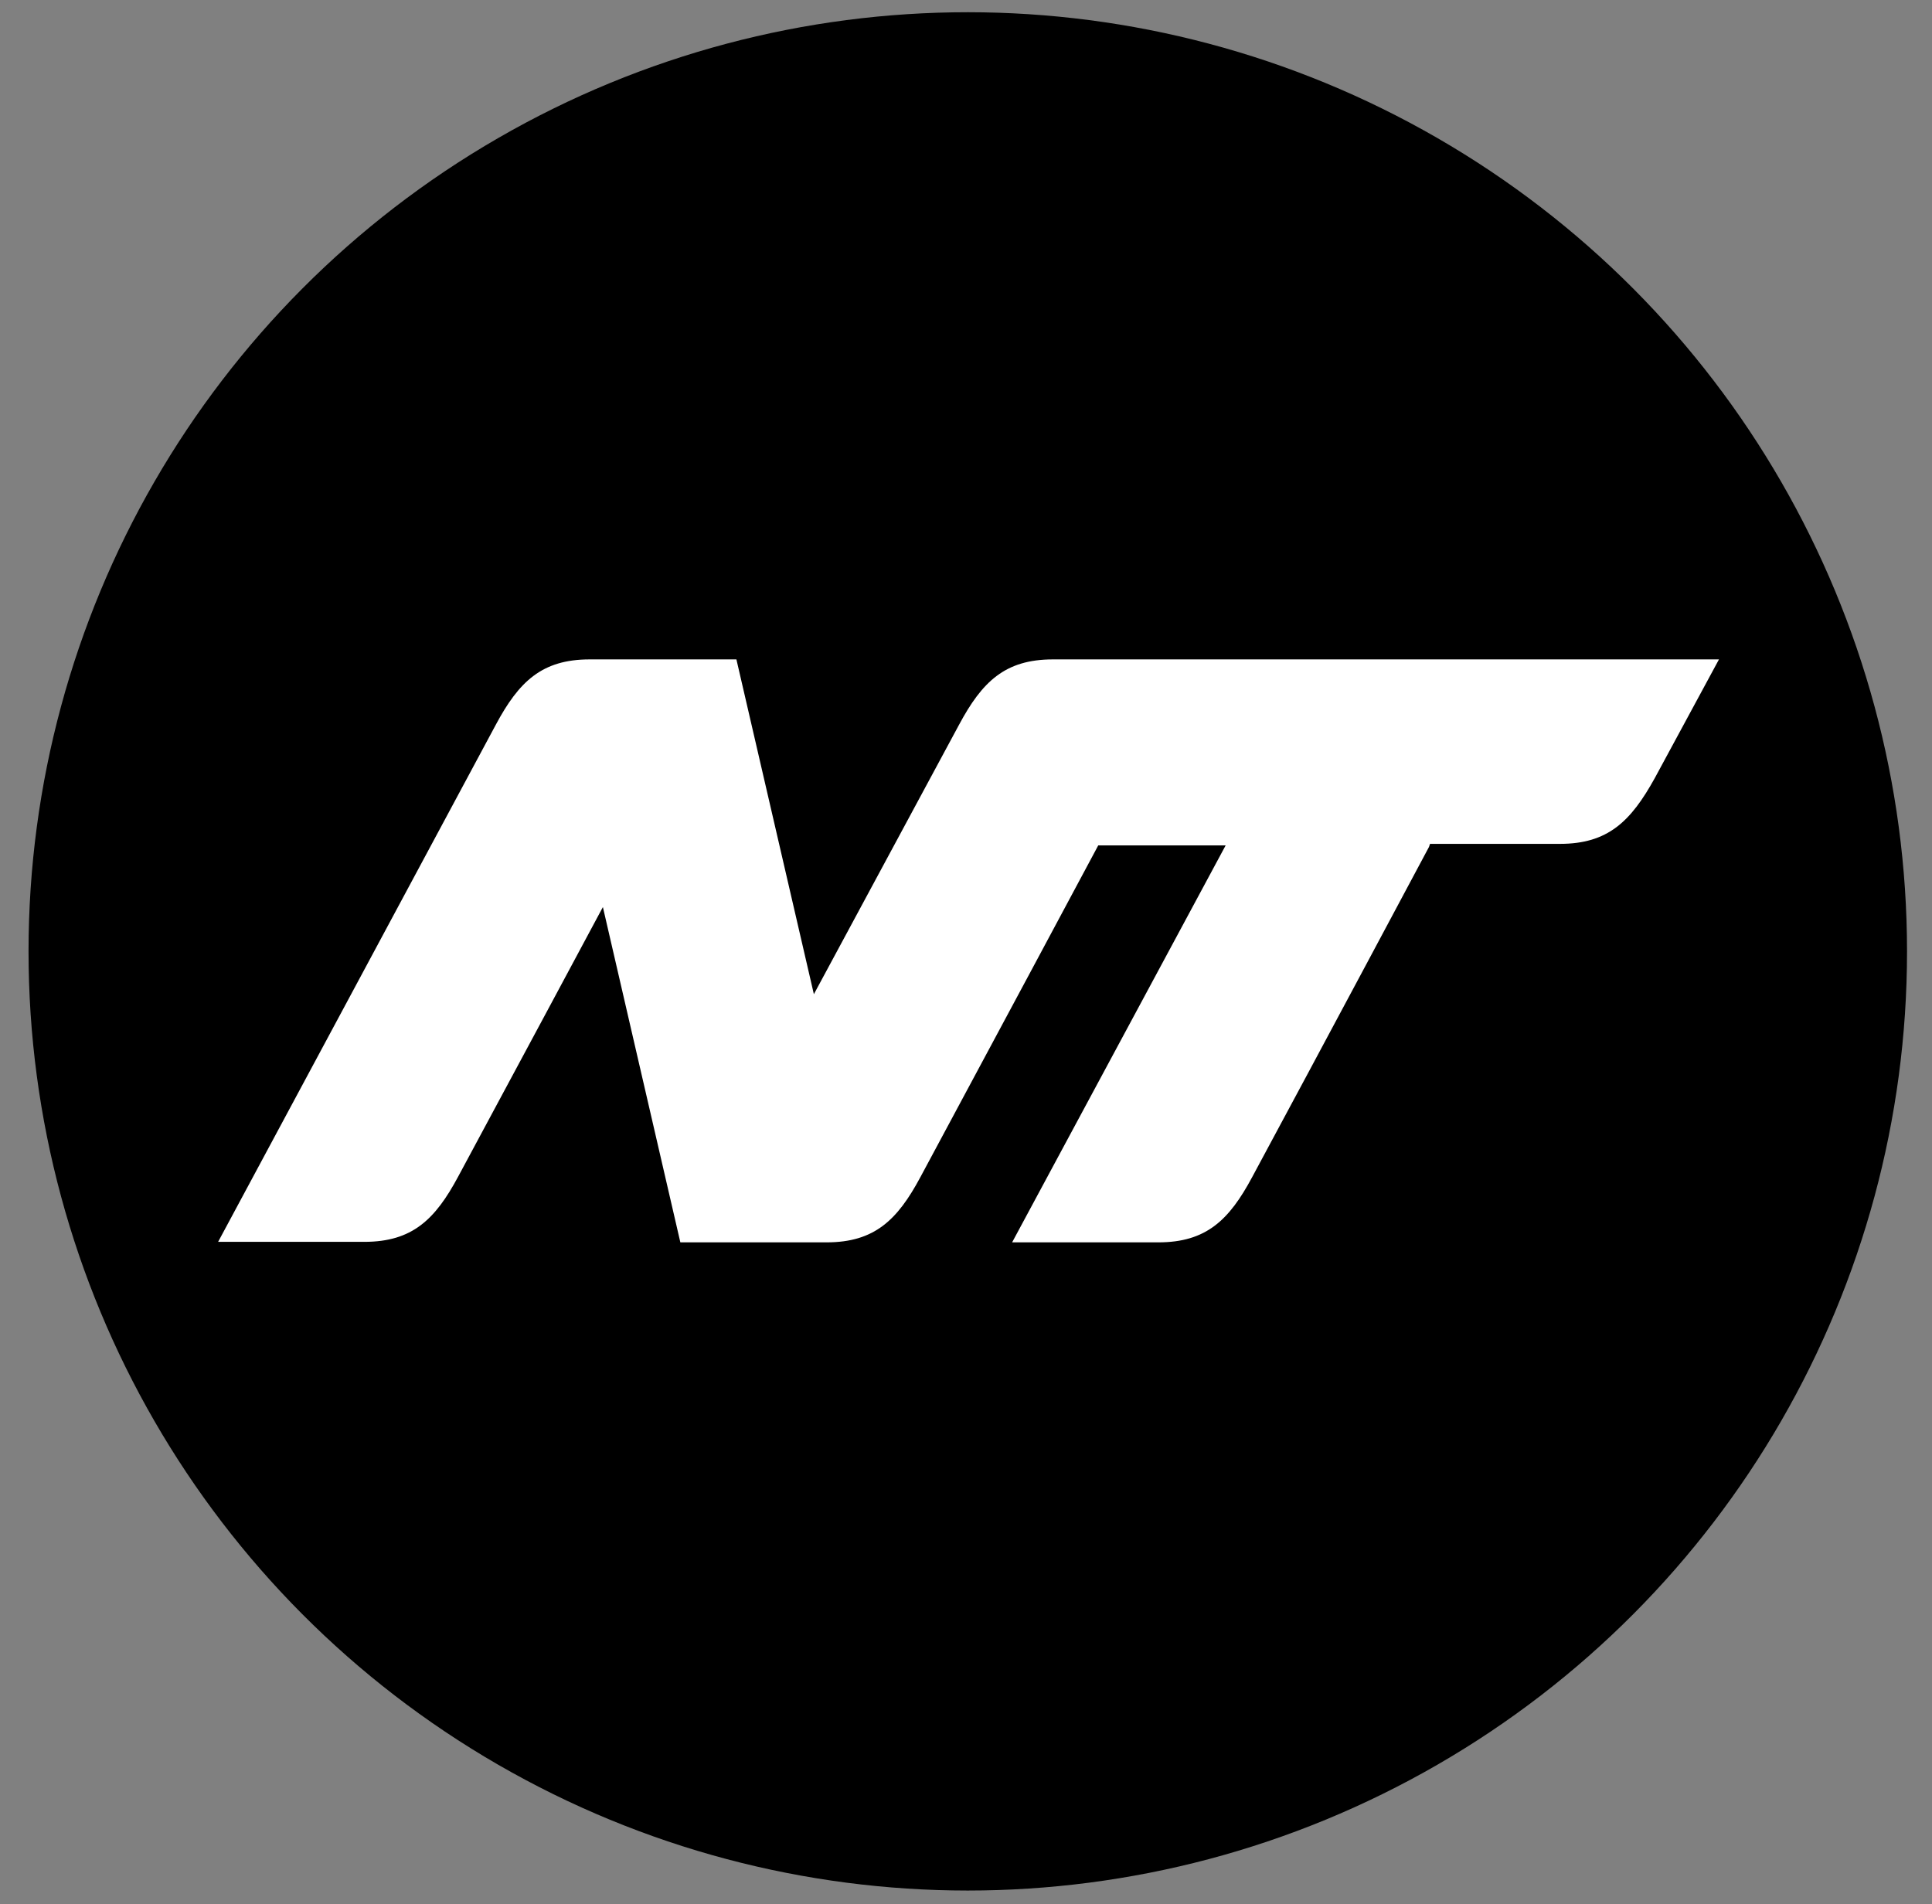 <?xml version="1.0" encoding="utf-8"?>
<!-- Generator: Adobe Illustrator 19.2.1, SVG Export Plug-In . SVG Version: 6.00 Build 0)  -->
<svg version="1.1" id="Layer_1" xmlns="http://www.w3.org/2000/svg" xmlns:xlink="http://www.w3.org/1999/xlink" x="0px" y="0px"
	 viewBox="0 0 379.1 373.7" style="enable-background:new 0 0 379.1 373.7;" xml:space="preserve">
<rect x="0" y="0" width="379.1" height="373.7" fill="#808080" stroke="none"/>
<style type="text/css">
	.st0{fill:#FFFFFF;}
</style>
<g>
	<circle cx="189.9" cy="186.7" r="184.3"/>
	<path class="st0" d="M306.1,165.6h-25.5l-0.2,0.6c0,0-21.5,40.3-34.7,64.8c-4.5,8.4-9,12.8-18.4,12.8h-28.7l41.9-77.9h-25
		c0,0-23.6,44.1-34.9,65.1c-4.5,8.4-9,12.8-18.4,12.8h-28.7l-15.2-65.8c0,0-20.9,39-28.4,52.9c-4.5,8.4-9,12.8-18.4,12.8H42.8
		c0,0,47-87.5,54.5-101.5c4.5-8.4,9-12.8,18.4-12.8h28.8l15.2,65.7l28.5-52.9c4.5-8.4,9-12.8,18.4-12.8h130.7l-12.6,23.3
		C320,161.2,315.5,165.6,306.1,165.6z"/>
</g>
</svg>
